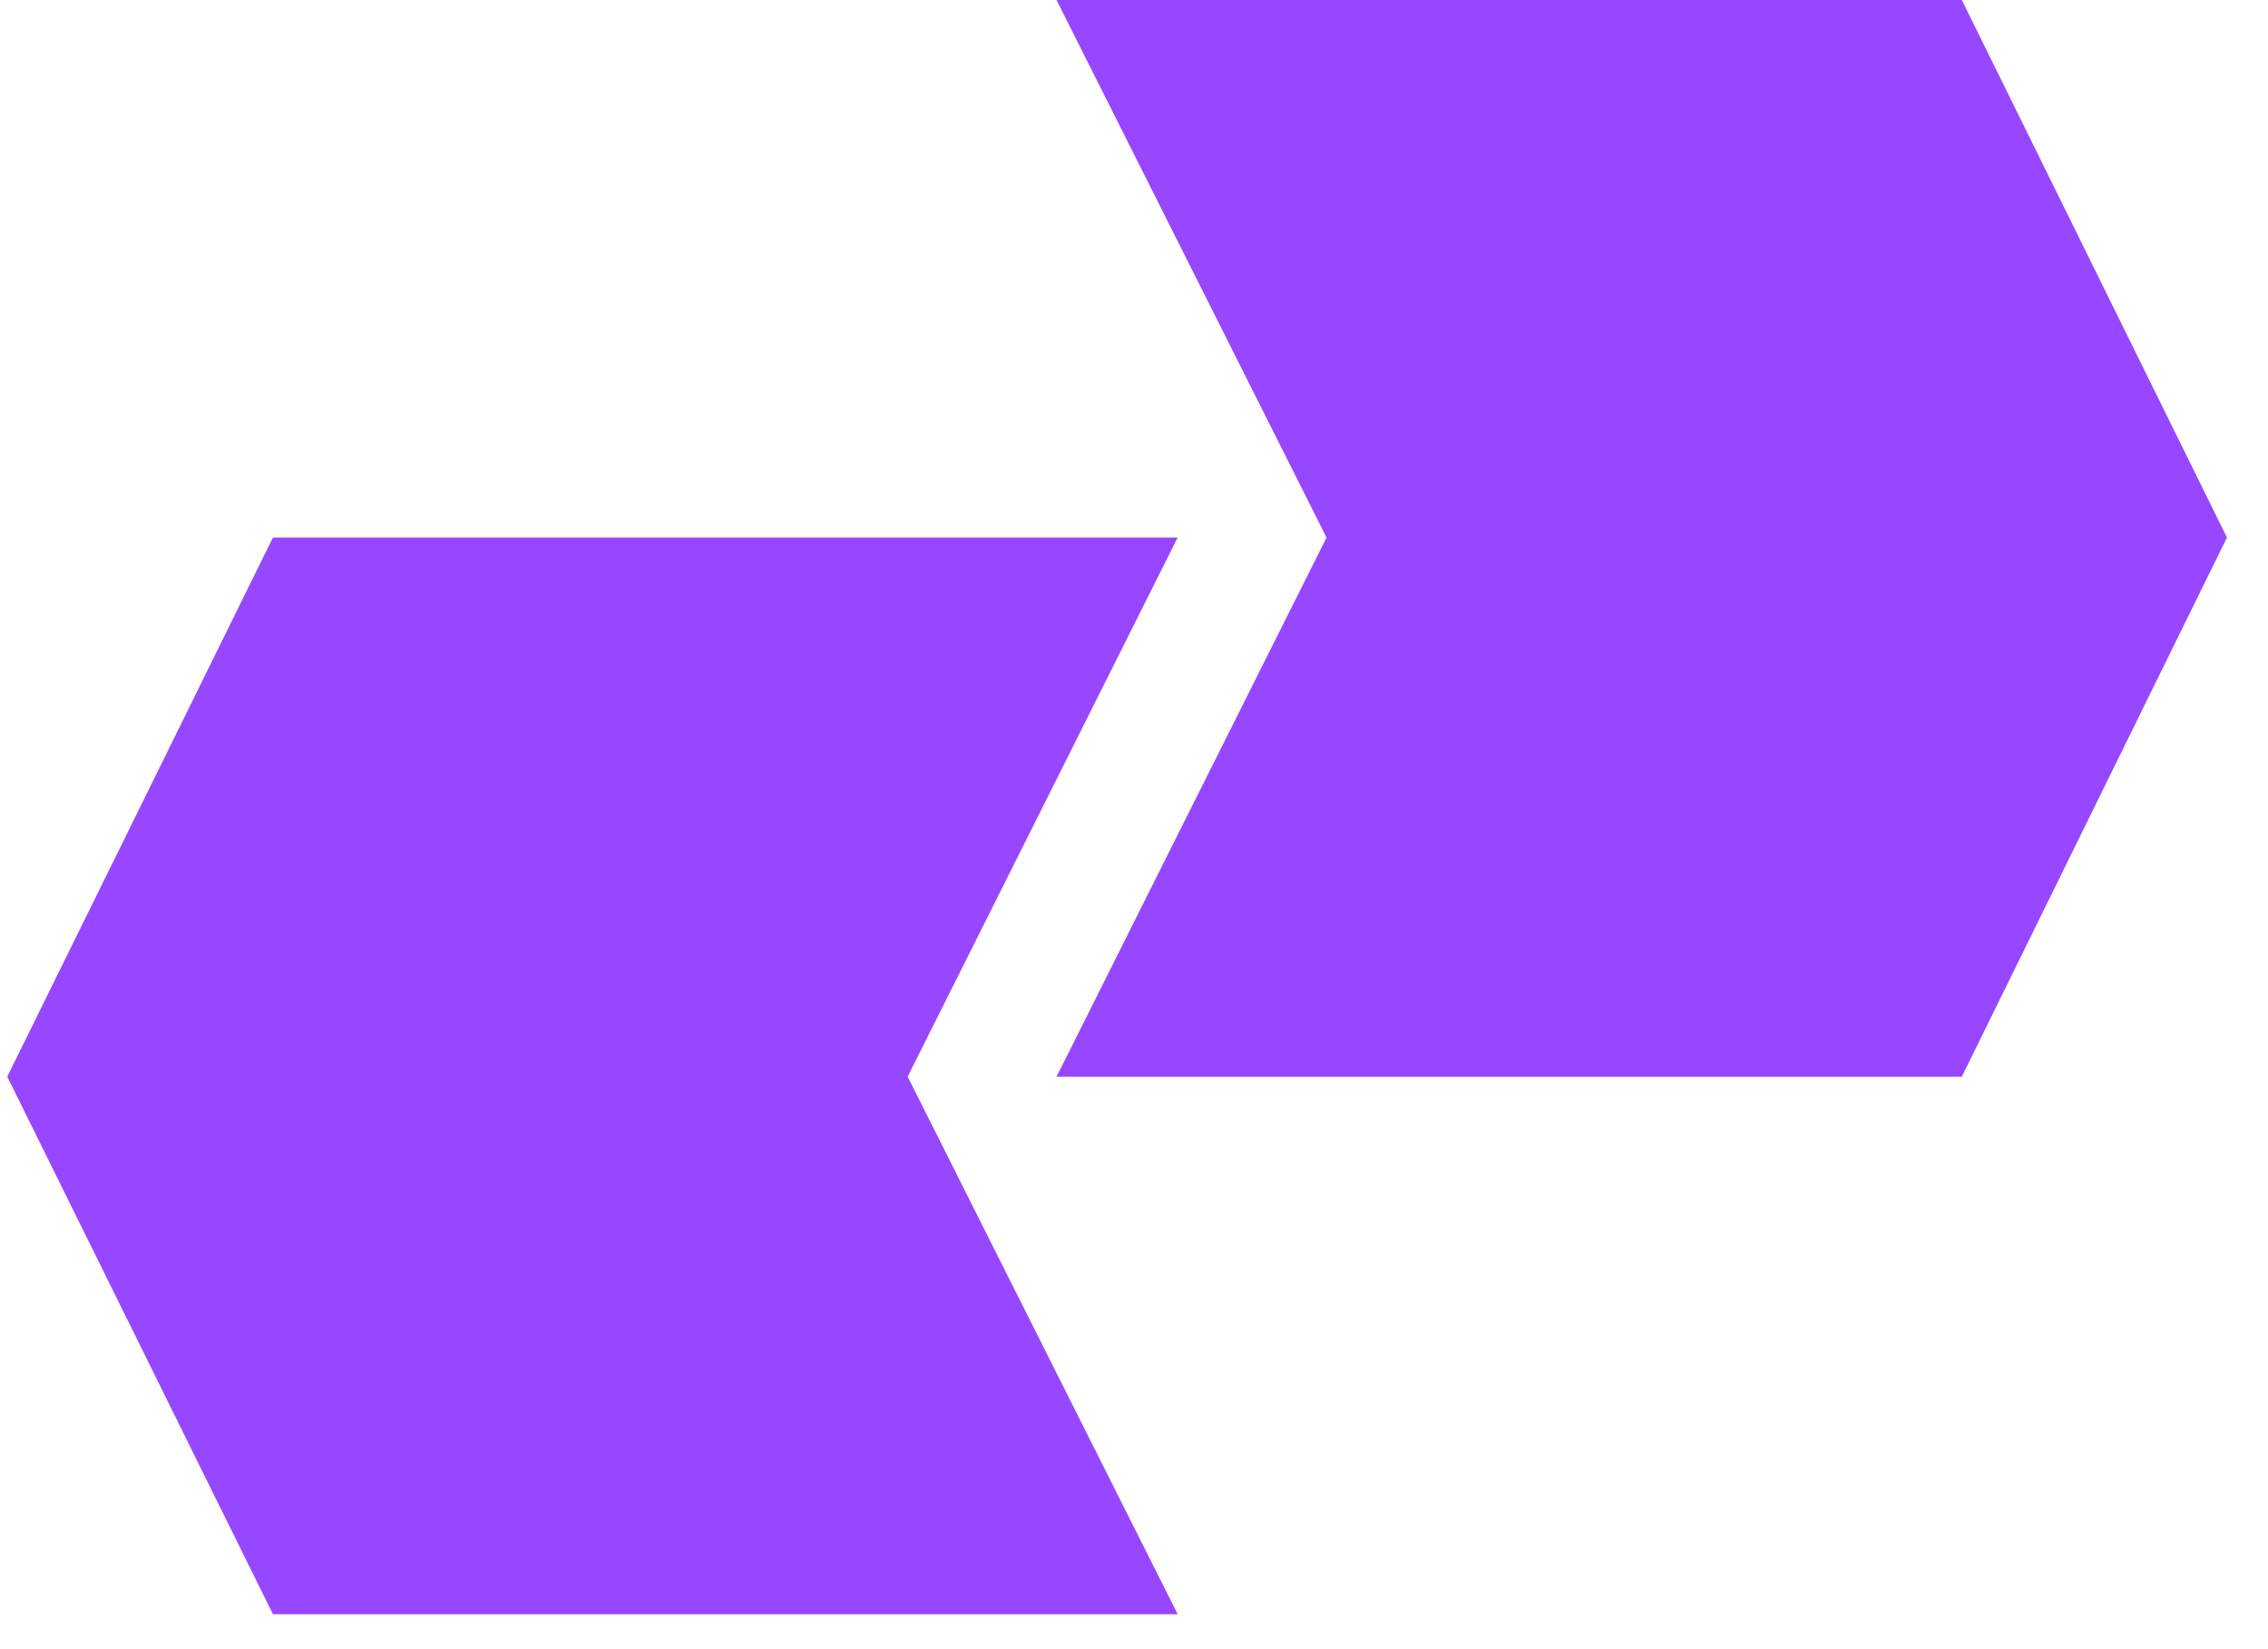<svg width="55" height="40" viewBox="0 0 55 40" fill="none" xmlns="http://www.w3.org/2000/svg">
<path d="M32.956 26.115H40.239H45.934H47.575L54.005 13.038L47.575 0H46.525H40.239H32.956H29.269H25.621L32.169 13.038L25.621 26.115H26.855H32.956Z" fill="#9747FF"/>
<path d="M21.237 39.152H13.941H8.259H6.619L0.176 26.114L6.619 13.037H7.656H13.941H21.237H24.924H28.559L22.011 26.114L28.559 39.152H27.339H21.237Z" fill="#9747FF"/>
</svg>
